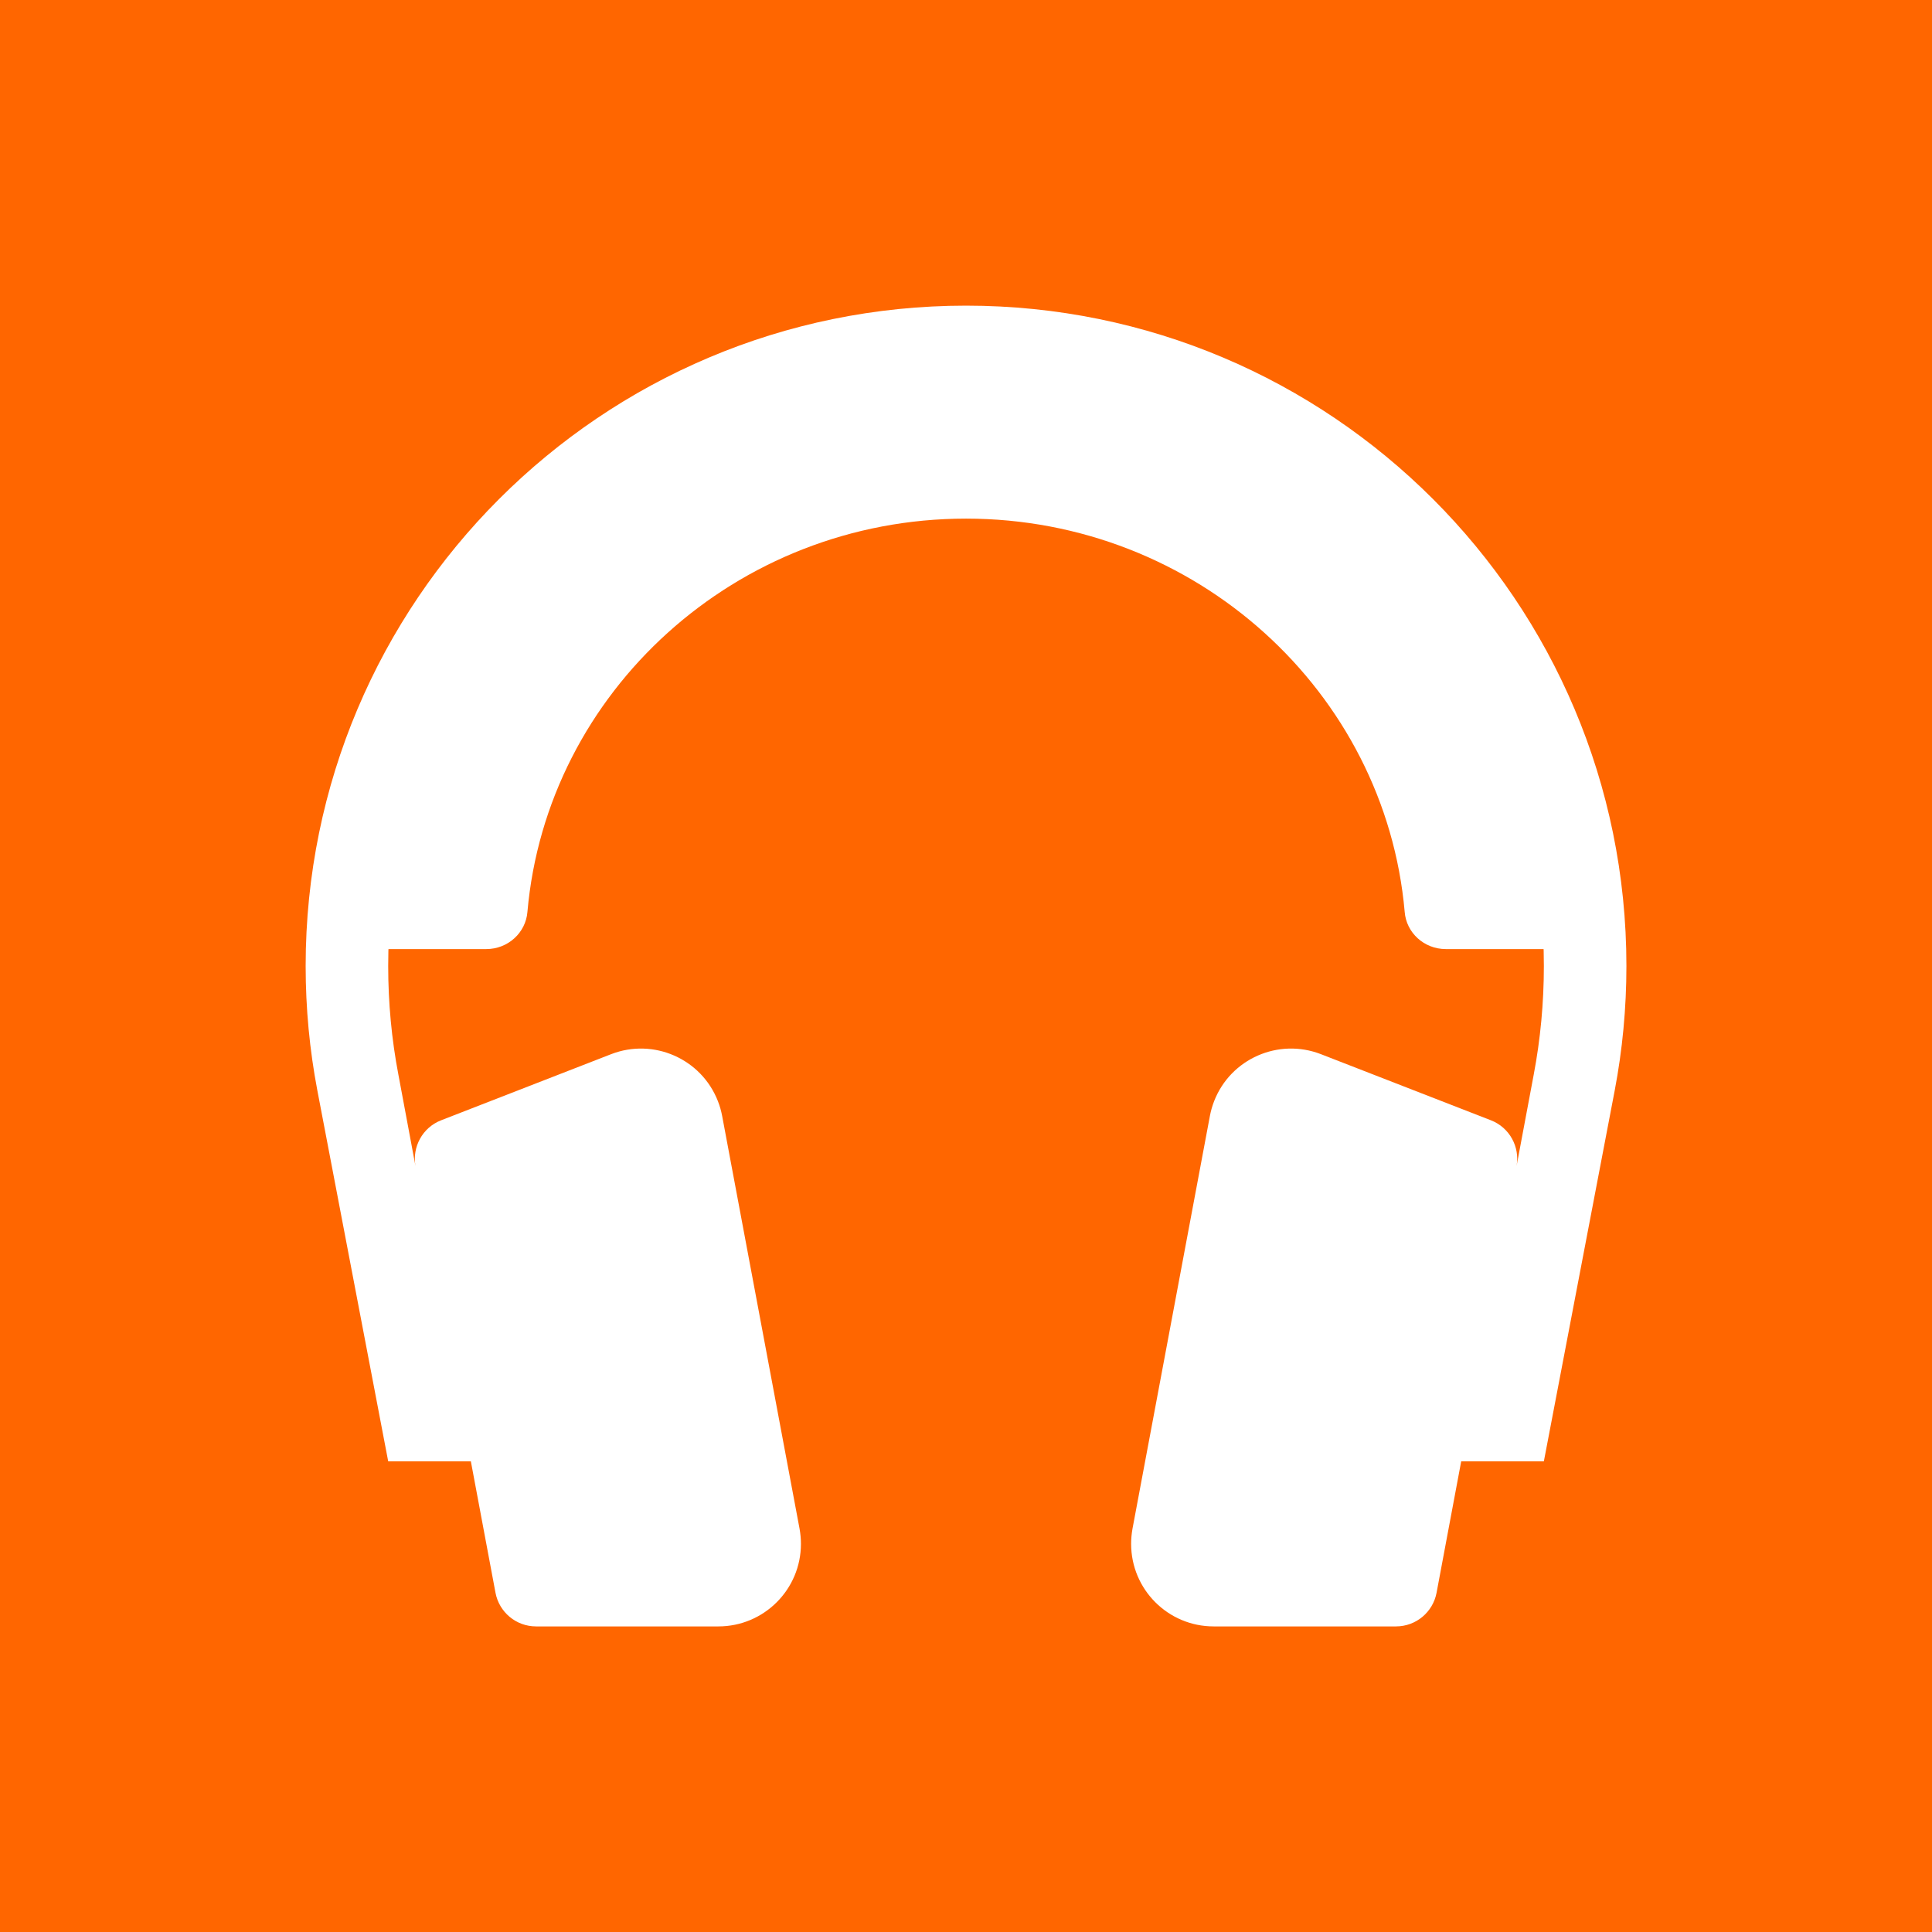 <?xml version="1.0" encoding="UTF-8" standalone="no"?>
<!-- Created with Inkscape (http://www.inkscape.org/) -->

<svg
   xmlns:dc="http://purl.org/dc/elements/1.1/"
   xmlns:cc="http://creativecommons.org/ns#"
   xmlns:rdf="http://www.w3.org/1999/02/22-rdf-syntax-ns#"
   xmlns:svg="http://www.w3.org/2000/svg"
   xmlns="http://www.w3.org/2000/svg"
   xmlns:sodipodi="http://sodipodi.sourceforge.net/DTD/sodipodi-0.dtd"
   xmlns:inkscape="http://www.inkscape.org/namespaces/inkscape"
   width="256"
   height="256"
   viewBox="0 0 256 256"
   id="svg3344"
   version="1.1"
   inkscape:version="0.91 r13725"
   inkscape:export-filename="/home/tadly/Development/workspaces/python/kodi/plugin.audio.linuxwhatelse.gmusic/resources/media/png/listen-now.png"
   inkscape:export-xdpi="180"
   inkscape:export-ydpi="180"
   sodipodi:docname="listen-now.svg">
  <defs
     id="defs3346" />
  <sodipodi:namedview
     id="base"
     pagecolor="#ffffff"
     bordercolor="#666666"
     borderopacity="1.0"
     inkscape:pageopacity="0.0"
     inkscape:pageshadow="2"
     inkscape:zoom="1.8077772"
     inkscape:cx="-41.306696"
     inkscape:cy="136.98516"
     inkscape:document-units="px"
     inkscape:current-layer="layer2"
     showgrid="false"
     units="px"
     inkscape:window-width="2048"
     inkscape:window-height="1097"
     inkscape:window-x="0"
     inkscape:window-y="27"
     inkscape:window-maximized="1" />
  <g
     inkscape:groupmode="layer"
     id="layer2"
     inkscape:label="bg"
     style="display:inline;opacity:1">
    <rect
       style="fill:#ff6600"
       id="rect3420"
       width="256"
       height="256"
       x="0"
       y="0" />
  </g>
  <g
     inkscape:label="icon"
     inkscape:groupmode="layer"
     id="layer1"
     transform="translate(0,-796.362)"
     style="display:inline;opacity:1">
    <g
       style="display:block;opacity:1;fill:#ffffff"
       id="g3486"
       transform="matrix(7.292,0,0,7.292,40.5,836.862)">
      <g
         id="g3474"
         style="fill:#ffffff">
        <path
           id="path3476"
           d="M 12,0 C 5.372,0 0,5.372 0,12 c 0,0.772 0.073,1.527 0.212,2.258 L 1.5,21 3.002,21 3.45,23.39 C 3.516,23.738 3.821,24 4.187,24 L 7.5,24 C 8.328,24 9,23.328 9,22.5 9,22.406 8.991,22.314 8.975,22.225 l -1.407,-7.503 C 7.551,14.633 7.526,14.544 7.492,14.457 7.192,13.685 6.322,13.302 5.55,13.602 L 2.462,14.803 C 2.122,14.935 1.933,15.289 1.996,15.636 L 1.686,13.978 C 1.562,13.331 1.5,12.665 1.5,12 1.5,6.21 6.21,1.5 12,1.5 c 5.79,0 10.5,4.71 10.5,10.5 0,0.665 -0.062,1.331 -0.185,1.977 l -0.311,1.658 c 0.063,-0.346 -0.126,-0.7 -0.466,-0.832 l -3.088,-1.201 c -0.772,-0.3 -1.642,0.082 -1.942,0.854 -0.034,0.088 -0.059,0.176 -0.076,0.265 l -1.407,7.503 C 15.009,22.314 15,22.406 15,22.5 15,23.328 15.671,24 16.5,24 l 3.313,0 c 0.366,0 0.671,-0.262 0.737,-0.61 L 20.998,21 22.5,21 23.788,14.258 C 23.927,13.527 24,12.772 24,12 24,5.372 18.628,0 12,0 l 0,0 z m 10.004,15.638 0,-8.18e-4 0,8.18e-4 0,0 z"
           inkscape:connector-curvature="0"
           style="fill:#ffffff" />
        <path
           id="path3478"
           d="m 0.75,11.692 c 0,-6.075 5.037,-11 11.25,-11 6.213,0 11.25,4.925 11.25,11 l -2.532,0 c -0.395,0 -0.718,-0.298 -0.747,-0.676 C 19.619,7.018 16.178,3.87 12,3.87 c -4.178,0 -7.619,3.148 -7.97,7.146 C 4,11.394 3.677,11.692 3.282,11.692 l -2.532,0"
           inkscape:connector-curvature="0"
           style="fill:#ffffff" />
      </g>
    </g>
  </g>
</svg>
